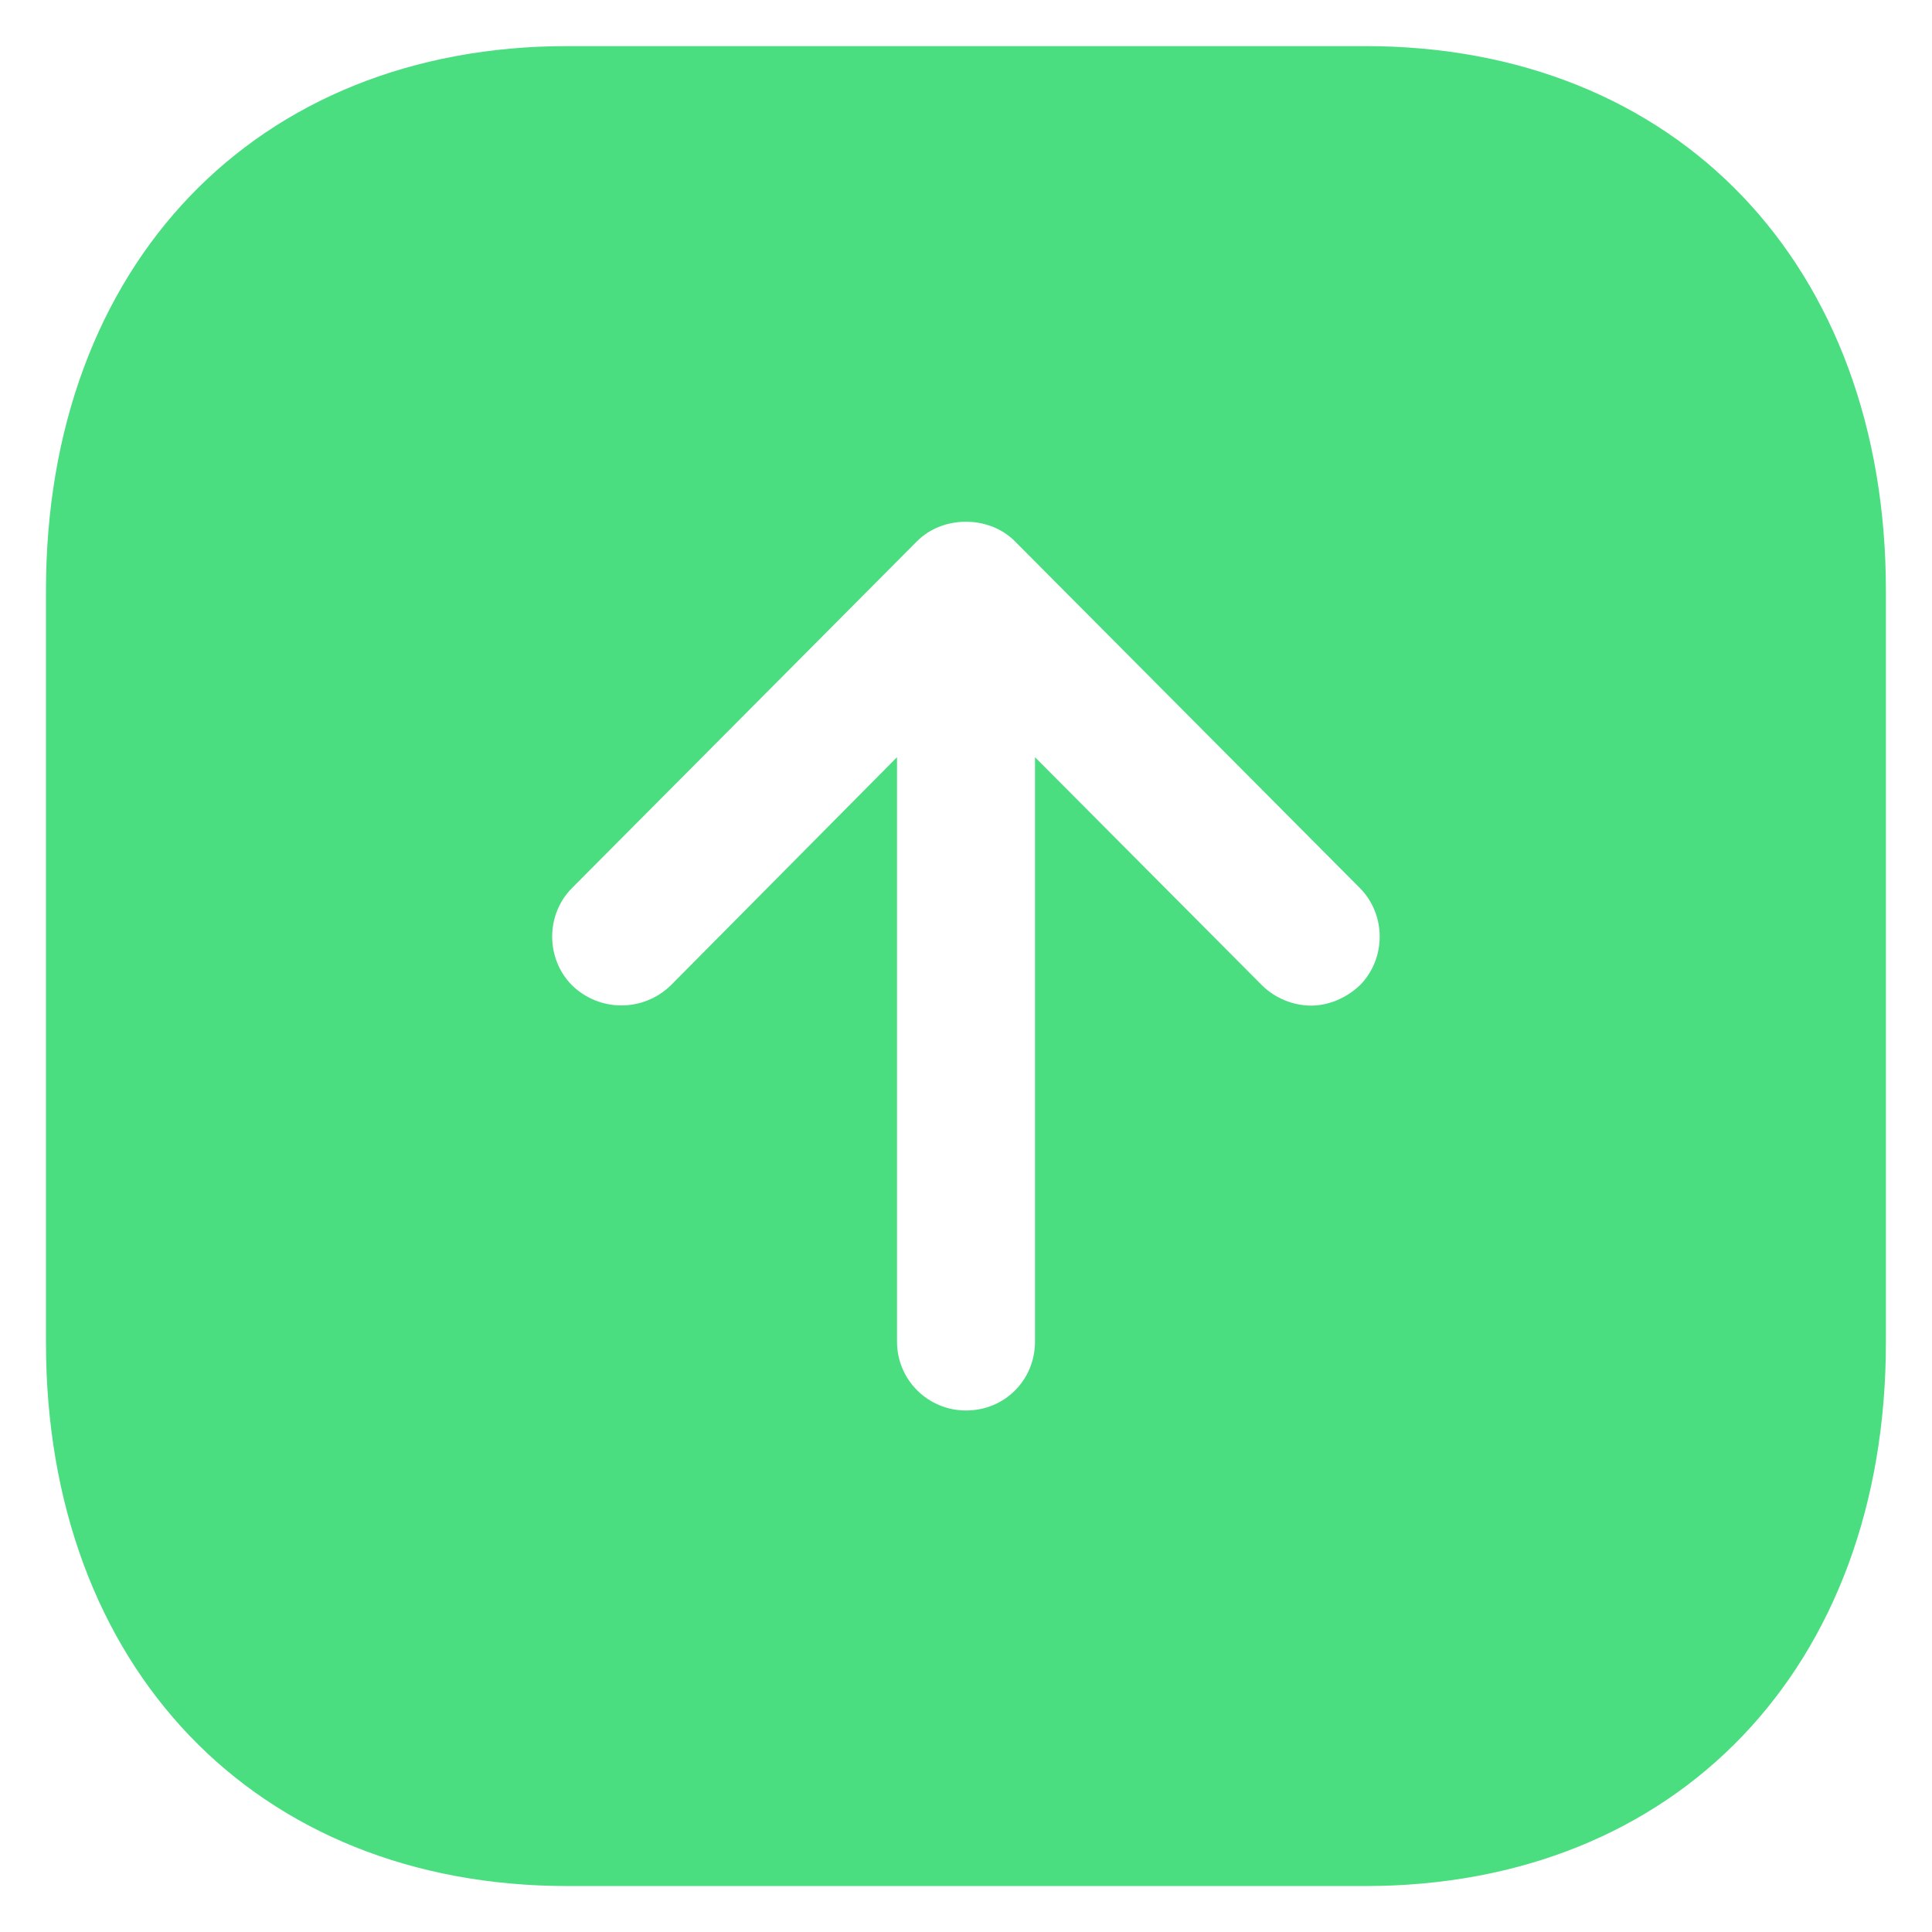 <svg width="14" height="14" viewBox="0 0 14 14" fill="none" xmlns="http://www.w3.org/2000/svg">
<path fill-rule="evenodd" clip-rule="evenodd" d="M13.666 4.281V9.727C13.666 12.081 12.152 13.667 9.893 13.667H4.113C1.853 13.667 0.333 12.081 0.333 9.727V4.281C0.333 1.921 1.853 0.334 4.113 0.334H9.893C12.152 0.334 13.666 1.921 13.666 4.281ZM6.5 5.487V9.721C6.5 10.001 6.726 10.221 7 10.221C7.28 10.221 7.5 10.001 7.5 9.721V5.487L9.146 7.141C9.24 7.234 9.373 7.287 9.5 7.287C9.626 7.287 9.753 7.234 9.853 7.141C10.046 6.947 10.046 6.627 9.853 6.434L7.353 3.921C7.166 3.734 6.833 3.734 6.646 3.921L4.146 6.434C3.953 6.627 3.953 6.947 4.146 7.141C4.346 7.334 4.66 7.334 4.86 7.141L6.5 5.487Z" fill="#4ADE80"/>
</svg>
